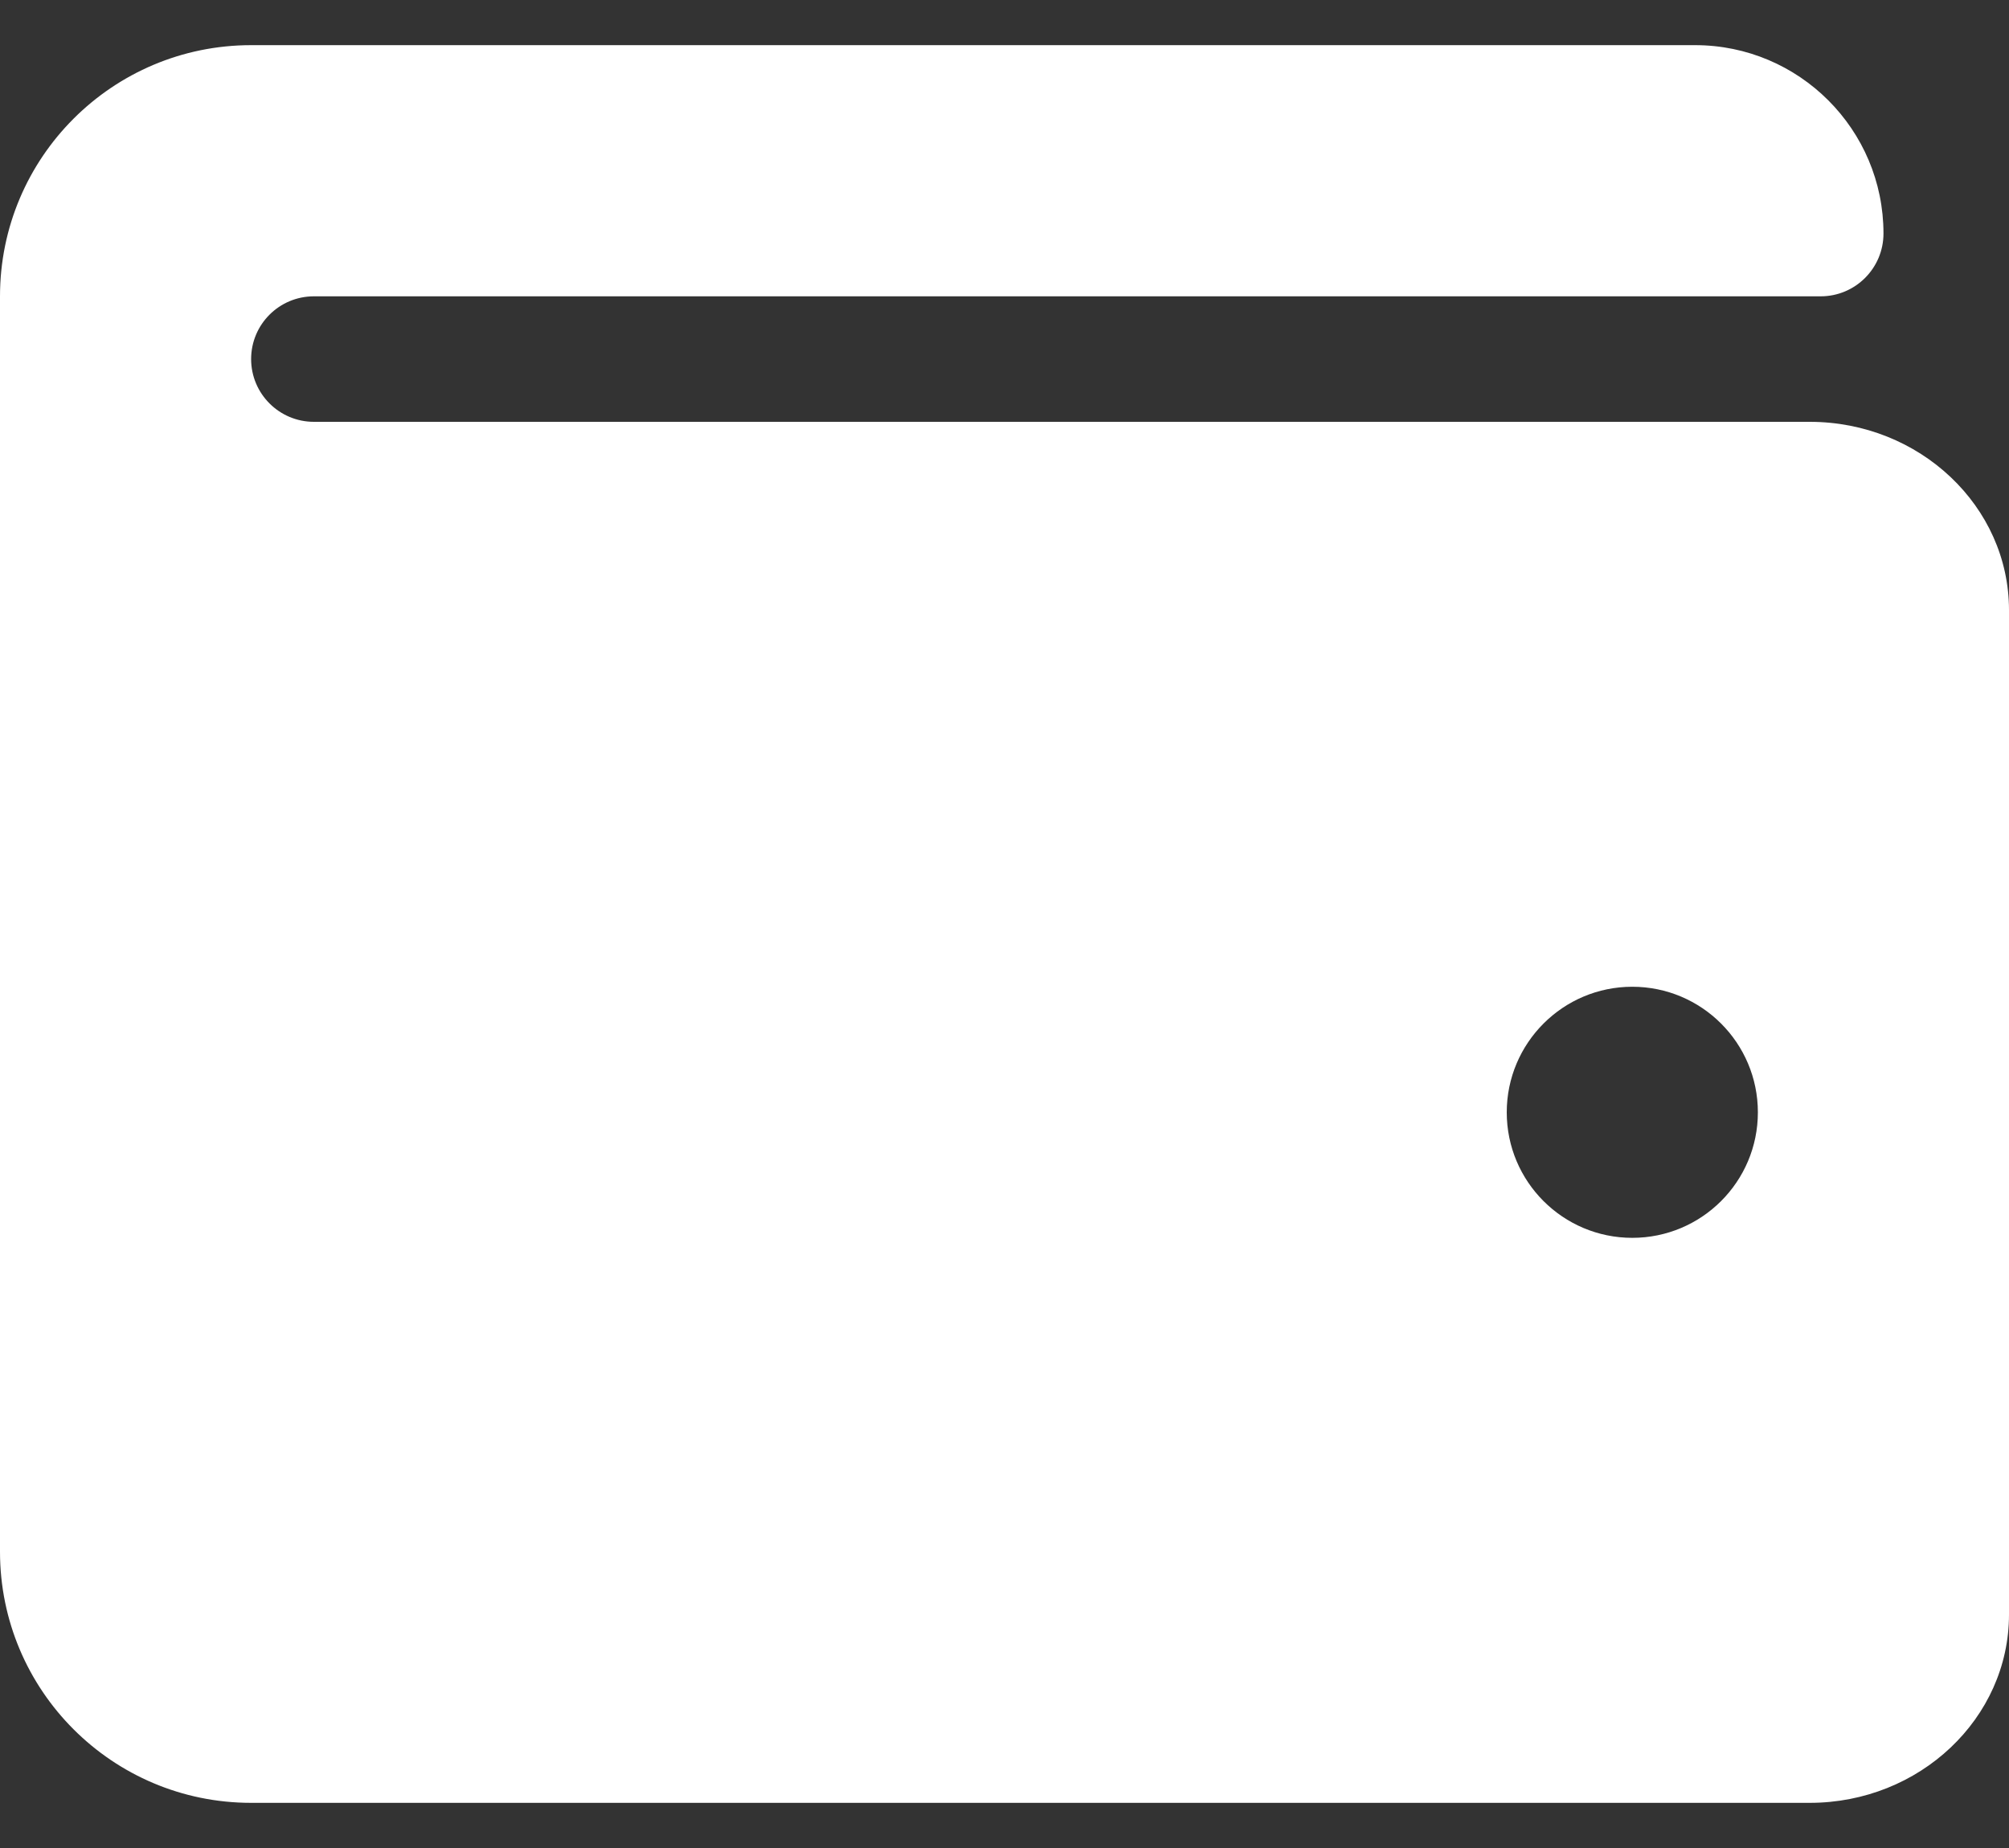 <svg width="25" height="23" viewBox="0 0 25 23" fill="none" xmlns="http://www.w3.org/2000/svg">
<rect x="0" y="0" width="25" height="23" fill="#333333" stroke="none"/>
<path d="M22.52 5.25H3.906C3.475 5.25 3.125 4.9 3.125 4.469C3.125 4.037 3.475 3.688 3.906 3.688H22.656C23.088 3.688 23.438 3.338 23.438 2.906C23.438 1.612 22.388 0.562 21.094 0.562H3.125C1.399 0.562 0 1.961 0 3.688V19.312C0 21.039 1.399 22.438 3.125 22.438H22.52C23.888 22.438 25 21.386 25 20.094V7.594C25 6.301 23.888 5.25 22.52 5.25ZM20.312 15.406C19.45 15.406 18.75 14.707 18.75 13.844C18.75 12.981 19.45 12.281 20.312 12.281C21.175 12.281 21.875 12.981 21.875 13.844C21.875 14.707 21.175 15.406 20.312 15.406Z" fill="white"/>
</svg>
